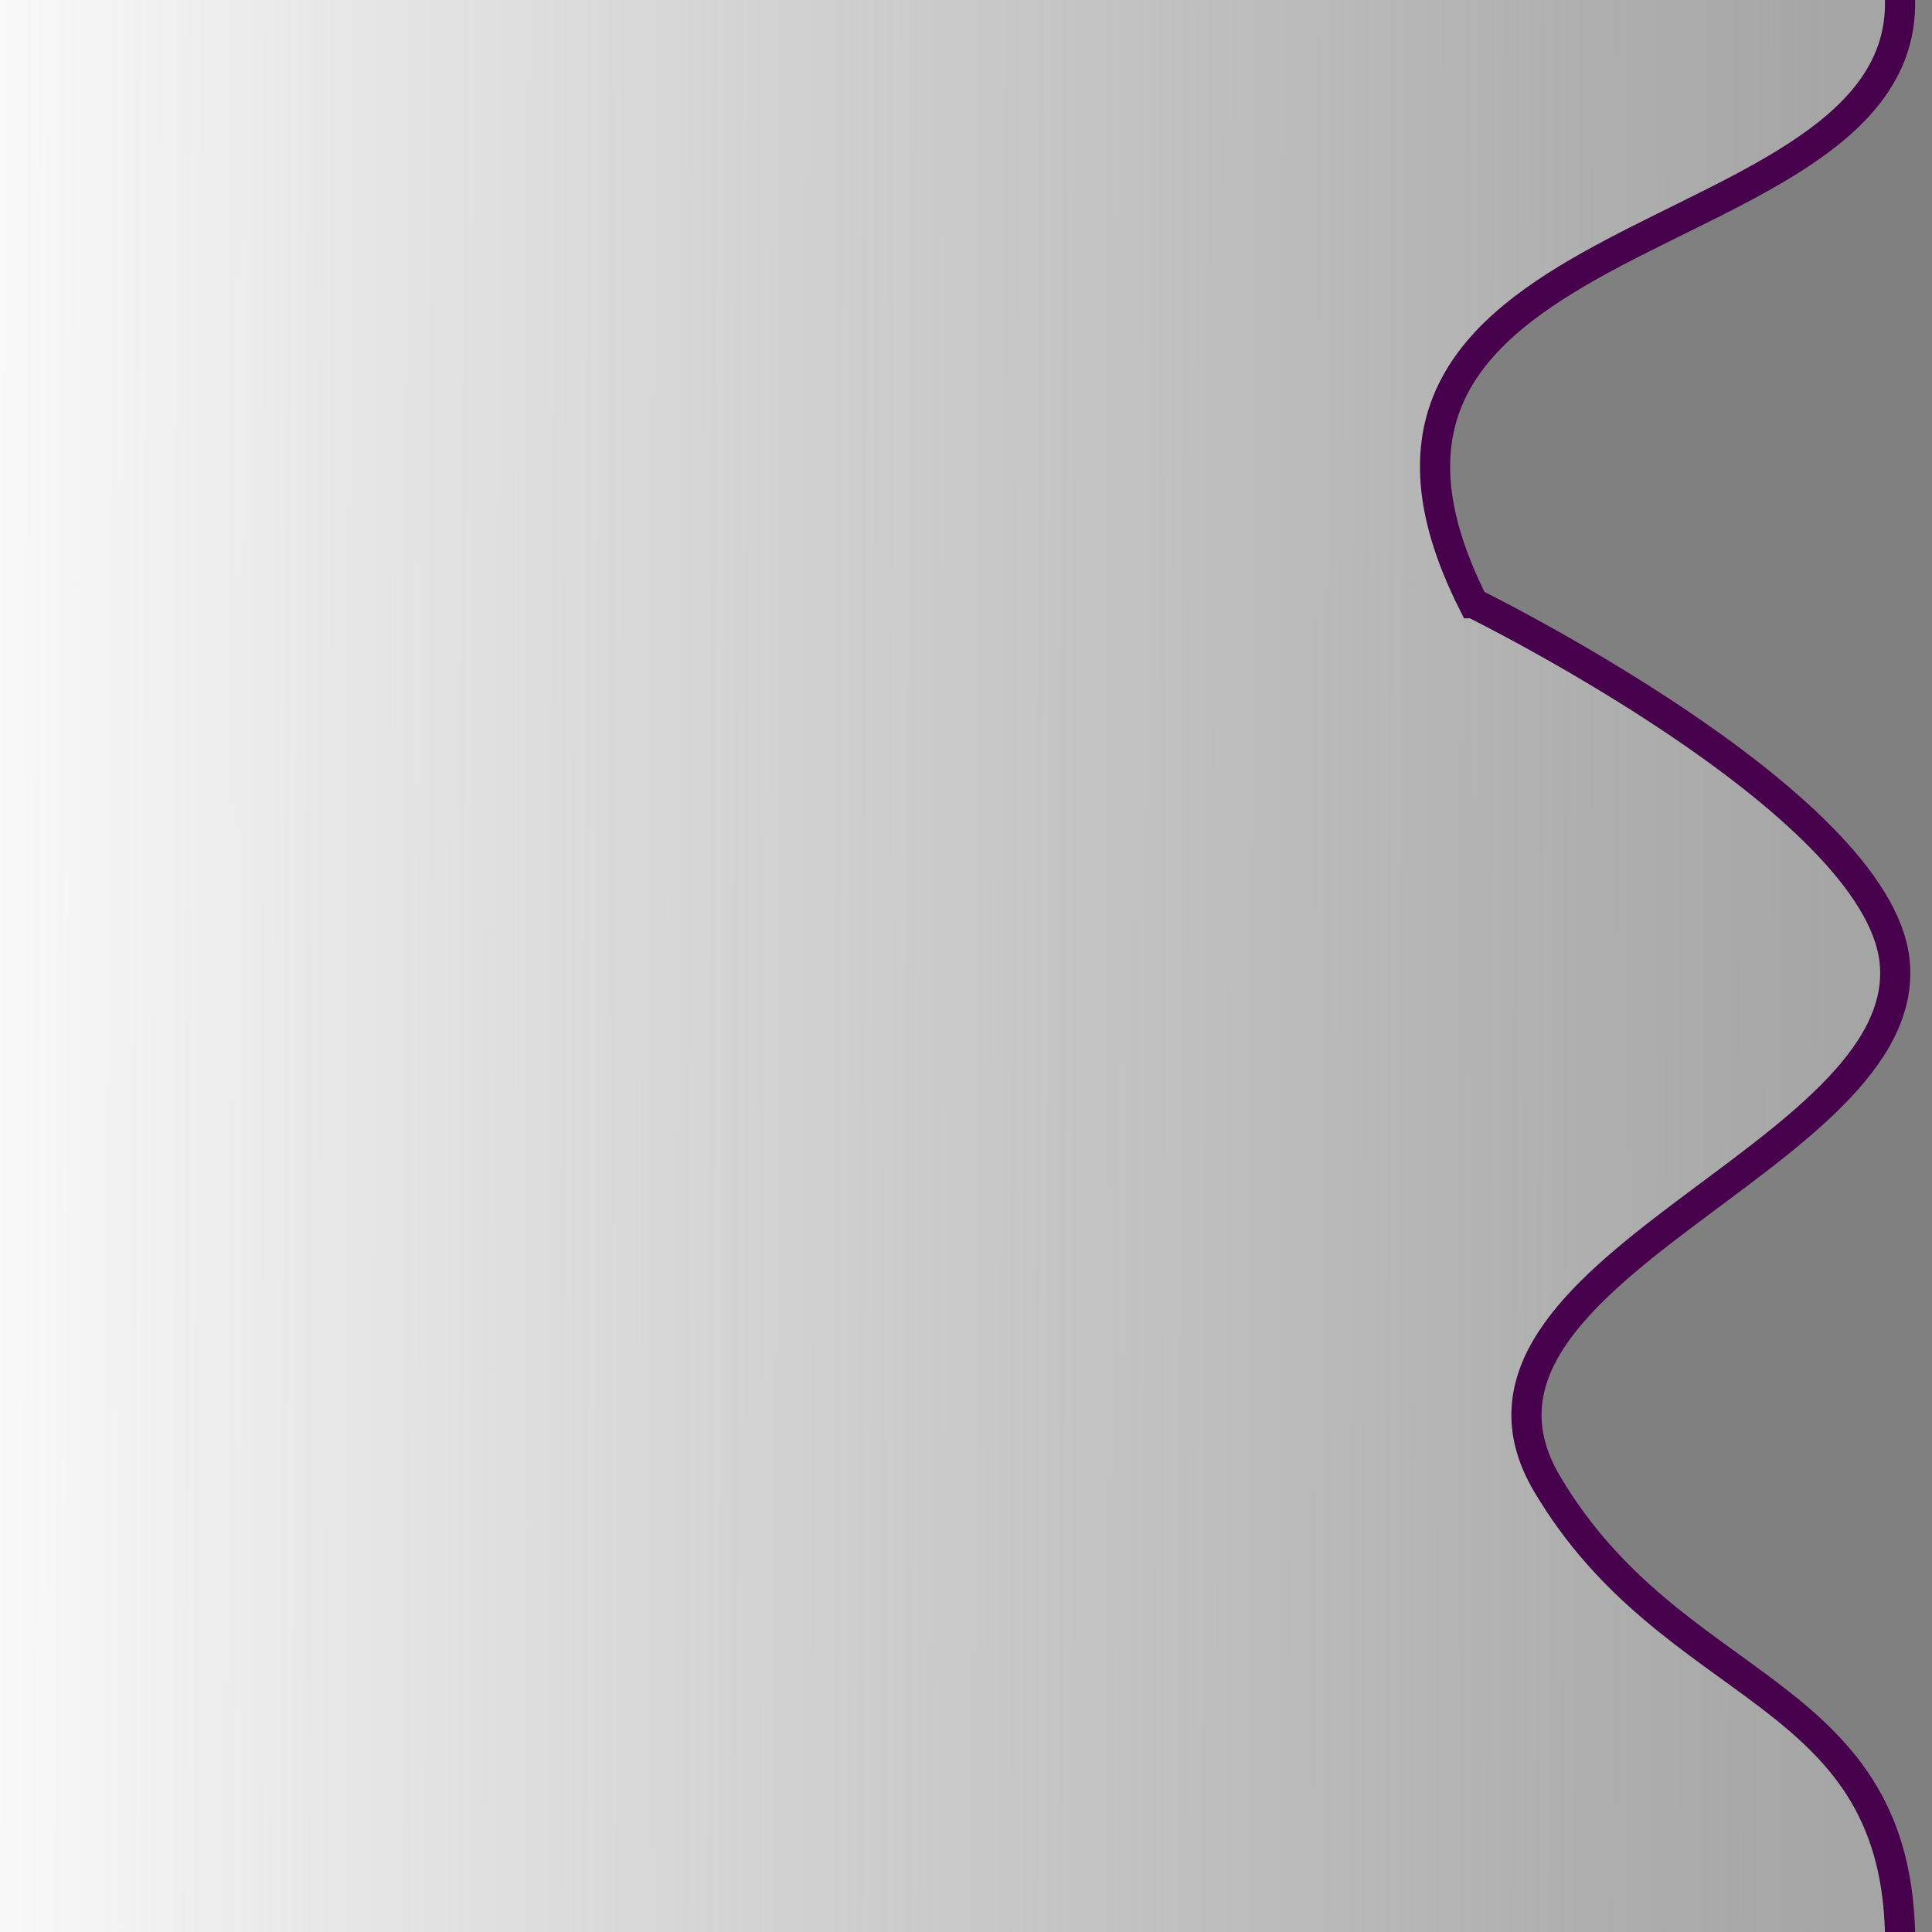 <?xml version="1.0" encoding="UTF-8" standalone="no"?>
<!-- Created with Inkscape (http://www.inkscape.org/) -->

<svg
   xmlns:dc="http://purl.org/dc/elements/1.1/"
   xmlns:cc="http://creativecommons.org/ns#"
   xmlns:rdf="http://www.w3.org/1999/02/22-rdf-syntax-ns#"
   xmlns:svg="http://www.w3.org/2000/svg"
   xmlns="http://www.w3.org/2000/svg"
   xmlns:xlink="http://www.w3.org/1999/xlink"
   xmlns:sodipodi="http://sodipodi.sourceforge.net/DTD/sodipodi-0.dtd"
   xmlns:inkscape="http://www.inkscape.org/namespaces/inkscape"
   width="128"
   height="128"
   viewBox="0 0 128 128"
   id="svg2"
   version="1.1"
   inkscape:version="0.91 r13725"
   sodipodi:docname="wallMoonStars.svg"
   inkscape:export-filename="/projects/TowerJump/resources/levels/moon/wallMoonStars.png"
   inkscape:export-xdpi="90"
   inkscape:export-ydpi="90">
  <rect x="0" y="0" width="128" height="128" fill="#808080" stroke="none"/>
  <defs
     id="defs4">
    <linearGradient
       inkscape:collect="always"
       id="linearGradient4142">
      <stop
         style="stop-color:#e1e1e1;stop-opacity:0.388"
         offset="0"
         id="stop4144" />
      <stop
         style="stop-color:#ffffff;stop-opacity:1"
         offset="1"
         id="stop4146" />
    </linearGradient>
    <linearGradient
       inkscape:collect="always"
       xlink:href="#linearGradient4142"
       id="linearGradient4148"
       x1="123.744"
       y1="988.234"
       x2="-7.506"
       y2="987.88"
       gradientUnits="userSpaceOnUse"
       gradientTransform="matrix(0.987,0,0,1,-0.425,-0.046)" />
  </defs>
  <sodipodi:namedview
     id="base"
     pagecolor="#00107a"
     bordercolor="#ffffff"
     borderopacity="1"
     inkscape:pageopacity="0"
     inkscape:pageshadow="2"
     inkscape:zoom="2.8284271"
     inkscape:cx="64.89004"
     inkscape:cy="68.511393"
     inkscape:document-units="px"
     inkscape:current-layer="layer1"
     showgrid="false"
     units="px"
     inkscape:window-width="1619"
     inkscape:window-height="861"
     inkscape:window-x="1457"
     inkscape:window-y="29"
     inkscape:window-maximized="0" />
  <g
     inkscape:label="Ebene 1"
     inkscape:groupmode="layer"
     id="layer1"
     transform="translate(0,-924.362)">
    <path
       style="fill:url(#linearGradient4148);fill-opacity:1;fill-rule:evenodd;stroke:#47004b;stroke-width:1.998;stroke-linecap:butt;stroke-linejoin:miter;stroke-miterlimit:4;stroke-dasharray:none;stroke-opacity:1"
       d="m 97.61,964.326 c 0,0 26.767,13.142 27.91,23.689 1.415,13.052 -31.371,20.538 -23.026,34.65 8.32,14.07 22.946,13.263 23.388,29.7 0.644,23.95 -25.045,19.901 -25.307,18.916 l -131.004,0.884 -1.396,-162.642 c 0,0 89.852,-9.442 144.436,1.414 14.065,2.797 13.271,13.422 13.271,13.422 0.375,17.16 -41.336,14.071 -28.273,39.967 z"
       id="path4140"
       inkscape:connector-curvature="0"
       sodipodi:nodetypes="cssscccssc" />
  </g>
</svg>
